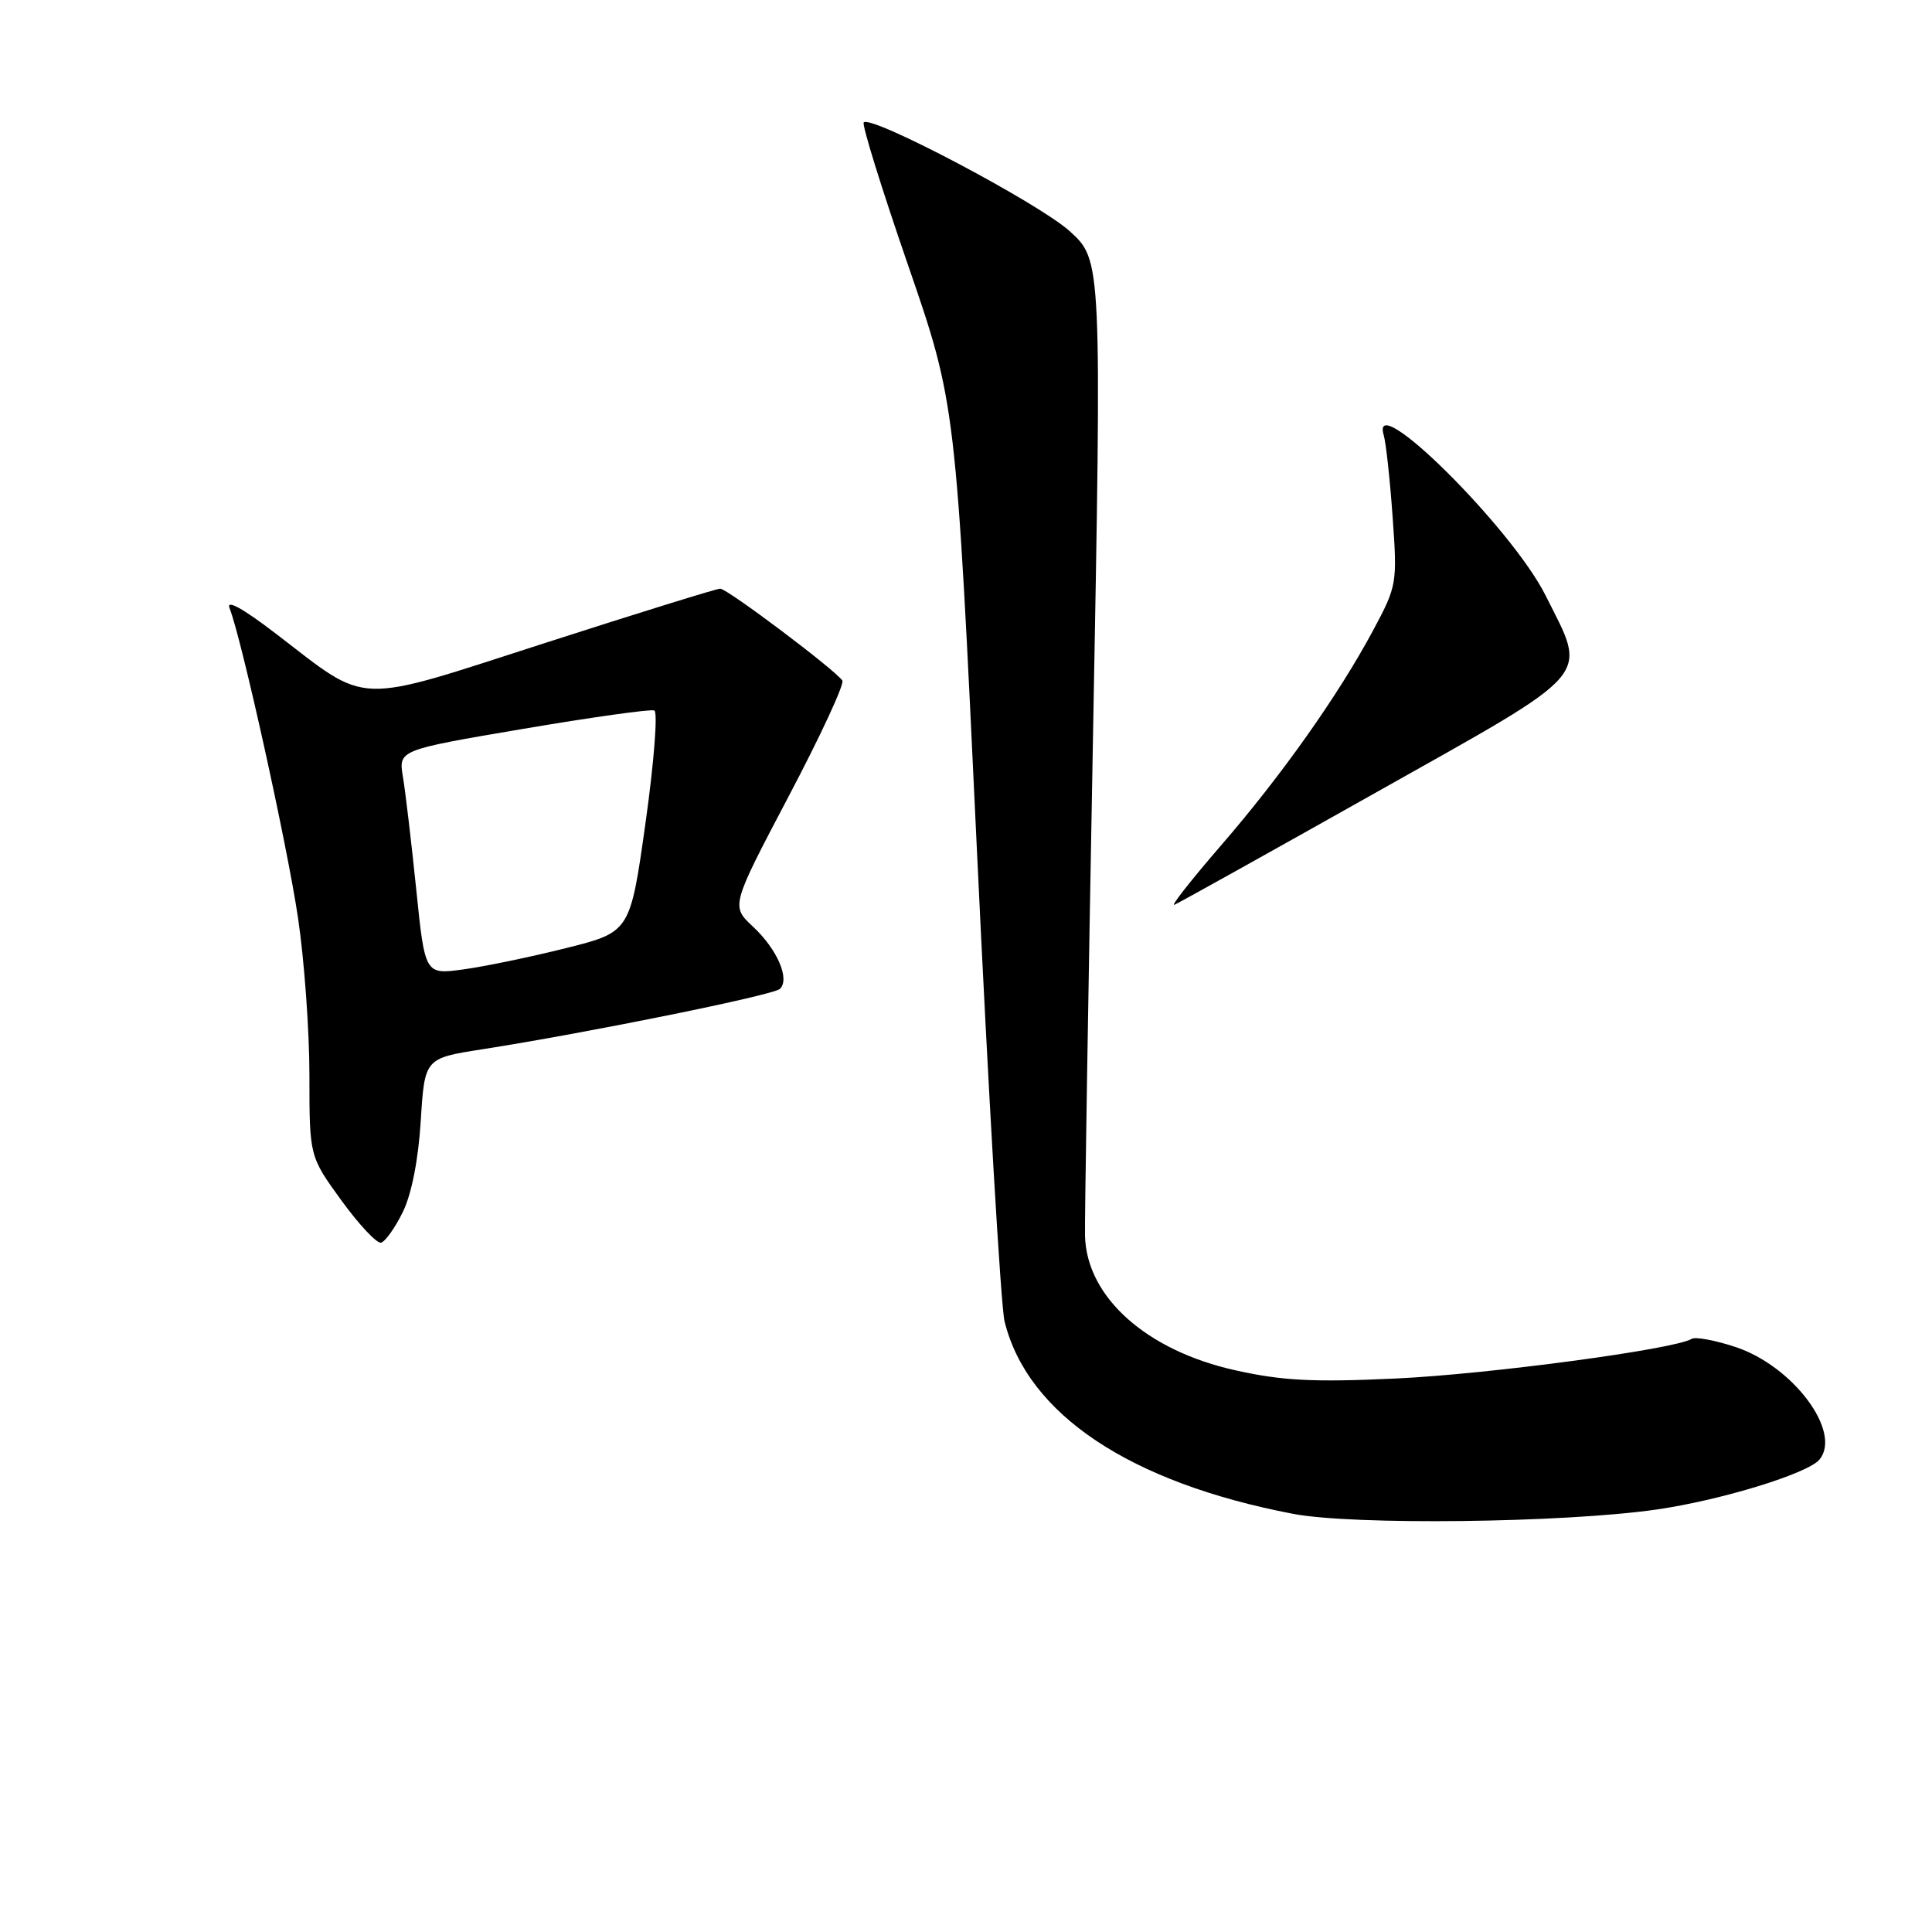 <?xml version="1.0" encoding="UTF-8" standalone="no"?>
<!DOCTYPE svg PUBLIC "-//W3C//DTD SVG 1.1//EN" "http://www.w3.org/Graphics/SVG/1.1/DTD/svg11.dtd" >
<svg xmlns="http://www.w3.org/2000/svg" xmlns:xlink="http://www.w3.org/1999/xlink" version="1.1" viewBox="0 0 256 256">
 <g >
 <path fill="currentColor"
d=" M 219.50 200.02 C 228.03 198.79 239.54 195.26 241.09 193.40 C 244.11 189.75 237.60 181.02 229.98 178.49 C 227.26 177.59 224.64 177.10 224.15 177.41 C 221.93 178.78 197.23 182.09 184.96 182.66 C 174.07 183.17 169.90 182.96 163.69 181.57 C 151.92 178.96 144.00 171.89 143.77 163.79 C 143.71 161.98 144.19 132.15 144.83 97.50 C 145.99 34.50 145.99 34.50 141.75 30.64 C 137.67 26.94 115.46 15.21 114.45 16.22 C 114.18 16.49 116.82 24.99 120.31 35.10 C 126.66 53.50 126.66 53.50 129.44 112.50 C 130.97 144.95 132.62 173.12 133.11 175.09 C 136.14 187.40 149.71 196.45 171.33 200.59 C 179.30 202.12 207.18 201.79 219.50 200.02 Z  M 53.36 160.63 C 54.52 158.29 55.43 153.72 55.75 148.55 C 56.27 140.23 56.27 140.23 63.88 139.04 C 78.10 136.81 102.50 131.86 103.35 131.03 C 104.69 129.72 102.99 125.79 99.79 122.80 C 96.85 120.06 96.85 120.06 104.49 105.54 C 108.70 97.56 111.90 90.65 111.62 90.19 C 110.80 88.86 96.37 78.00 95.43 78.00 C 94.96 78.00 84.54 81.23 72.28 85.18 C 46.61 93.45 49.03 93.53 36.55 83.96 C 32.14 80.59 29.94 79.37 30.42 80.59 C 32.01 84.61 38.06 111.96 39.49 121.63 C 40.32 127.20 41.00 136.59 41.00 142.49 C 41.00 153.23 41.00 153.23 45.25 159.08 C 47.59 162.30 49.95 164.81 50.50 164.66 C 51.05 164.51 52.34 162.70 53.36 160.63 Z  M 182.29 105.03 C 211.64 88.52 210.35 90.02 204.80 78.91 C 200.32 69.94 181.47 51.28 183.35 57.66 C 183.65 58.67 184.18 63.55 184.53 68.50 C 185.16 77.29 185.10 77.64 181.96 83.50 C 177.32 92.15 169.82 102.76 161.71 112.12 C 157.83 116.61 155.08 120.11 155.61 119.89 C 156.14 119.68 168.14 112.99 182.29 105.03 Z  M 55.15 117.82 C 54.51 111.60 53.72 104.90 53.39 102.94 C 52.80 99.38 52.80 99.38 69.31 96.58 C 78.40 95.04 86.22 93.94 86.70 94.14 C 87.18 94.34 86.66 101.03 85.54 109.00 C 83.50 123.50 83.50 123.50 75.00 125.63 C 70.33 126.80 64.21 128.07 61.40 128.45 C 56.31 129.15 56.31 129.15 55.15 117.82 Z "/>
</g>
</svg>